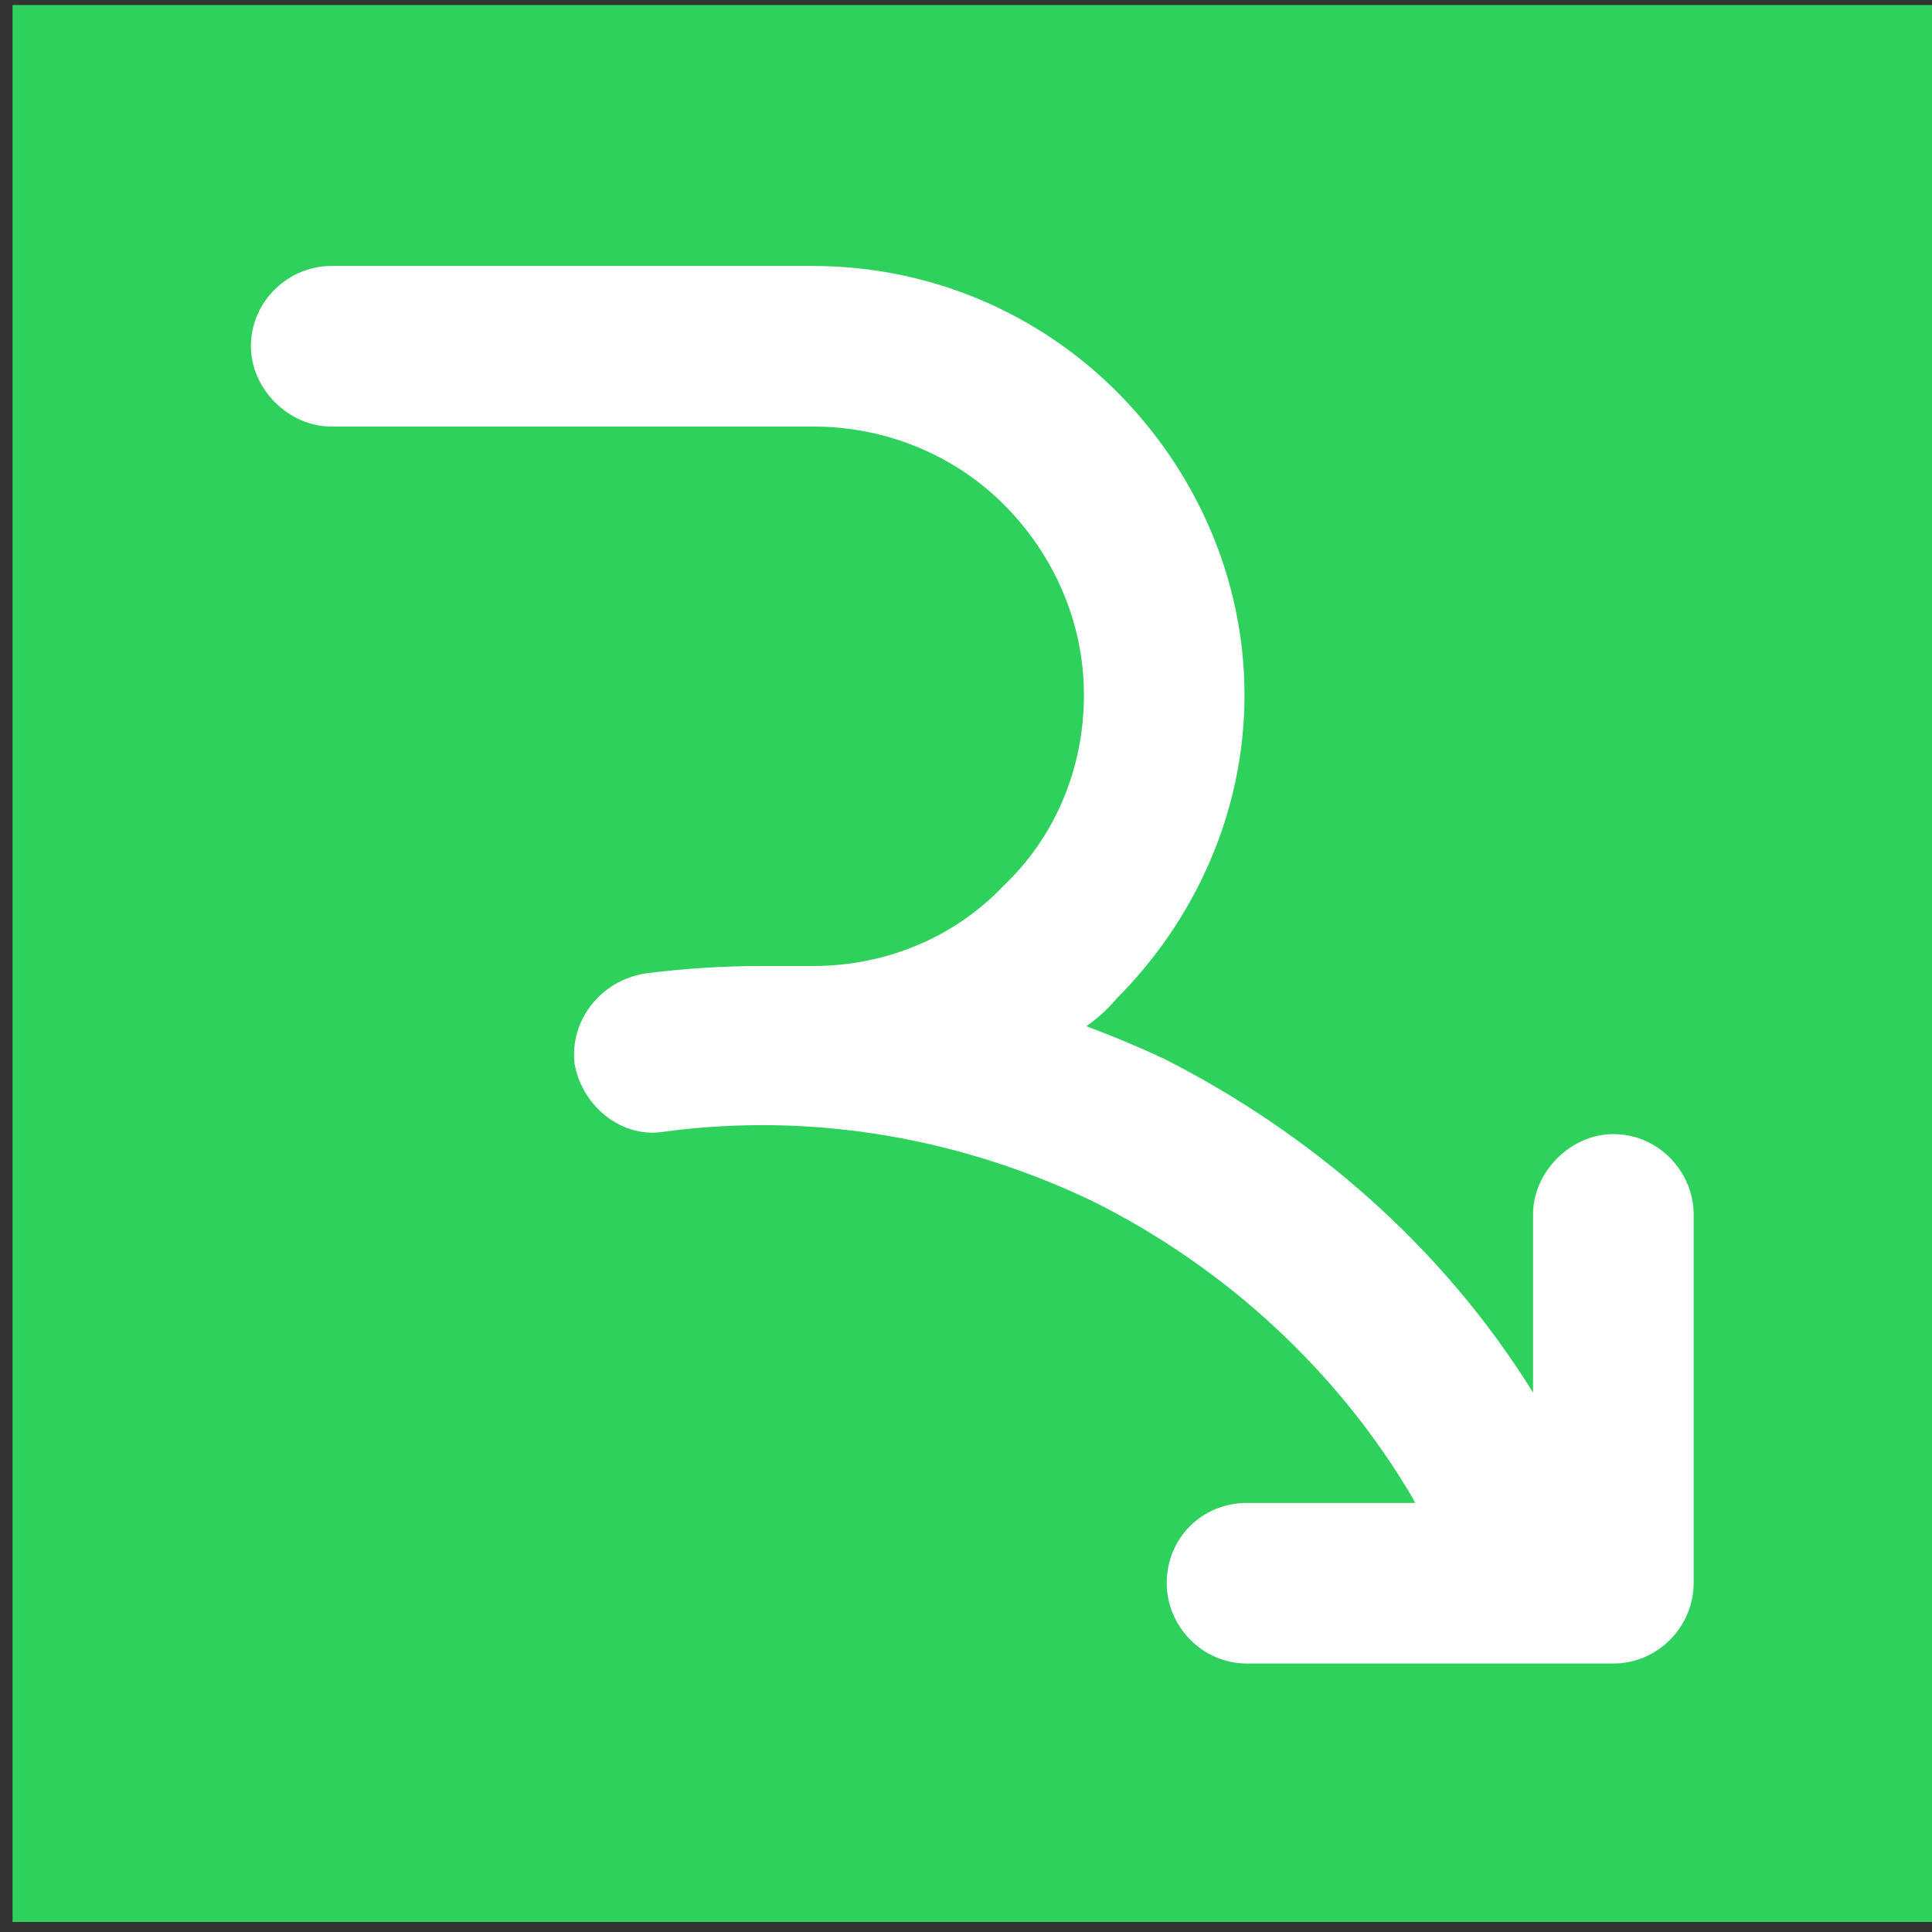 <svg width="77" height="77" viewBox="0 0 77 77" fill="none" xmlns="http://www.w3.org/2000/svg">
<rect x="0" y="0" width="77" height="77" fill="#333333" stroke="none"/>
<path d="M0.5 0.2H77V76.6H0.5V0.2Z" fill="#2ED15C"/>
<path d="M49.7 66.3C47.9 66.3 46.5 64.8 46.5 63.1C46.5 61.3 47.9 59.9 49.7 59.9H56.4L56.3 59.7C53.3 54.6 48.8 50.5 43.6 47.9C38.4 45.4 32.5 44.3 26.5 45.1C24.8 45.4 23.2 44.1 22.9 42.4C22.7 40.7 23.9 39.1 25.7 38.8C27.233 38.6 28.8 38.5 30.4 38.5C30.533 38.5 30.667 38.5 30.8 38.5H32.4C35.4 38.5 38.1 37.3 40 35.3C42 33.4 43.2 30.7 43.2 27.7C43.2 24.8 42 22.1 40 20.1C38.1 18.2 35.4 17 32.4 17H13.2C11.5 17 10 15.5 10 13.8C10 12 11.5 10.6 13.2 10.6H32.4C37.1 10.6 41.4 12.5 44.5 15.6C47.6 18.7 49.6 23 49.6 27.7C49.6 32.4 47.6 36.7 44.5 39.8C44.167 40.2 43.767 40.567 43.3 40.9C44.367 41.3 45.4 41.733 46.4 42.2C52.3 45.2 57.5 49.7 61.1 55.5V48.4C61.1 46.7 62.6 45.2 64.3 45.2C66.1 45.2 67.5 46.7 67.5 48.4V63.1C67.5 64.8 66.1 66.3 64.3 66.3H49.7Z" fill="white"/>
</svg>
